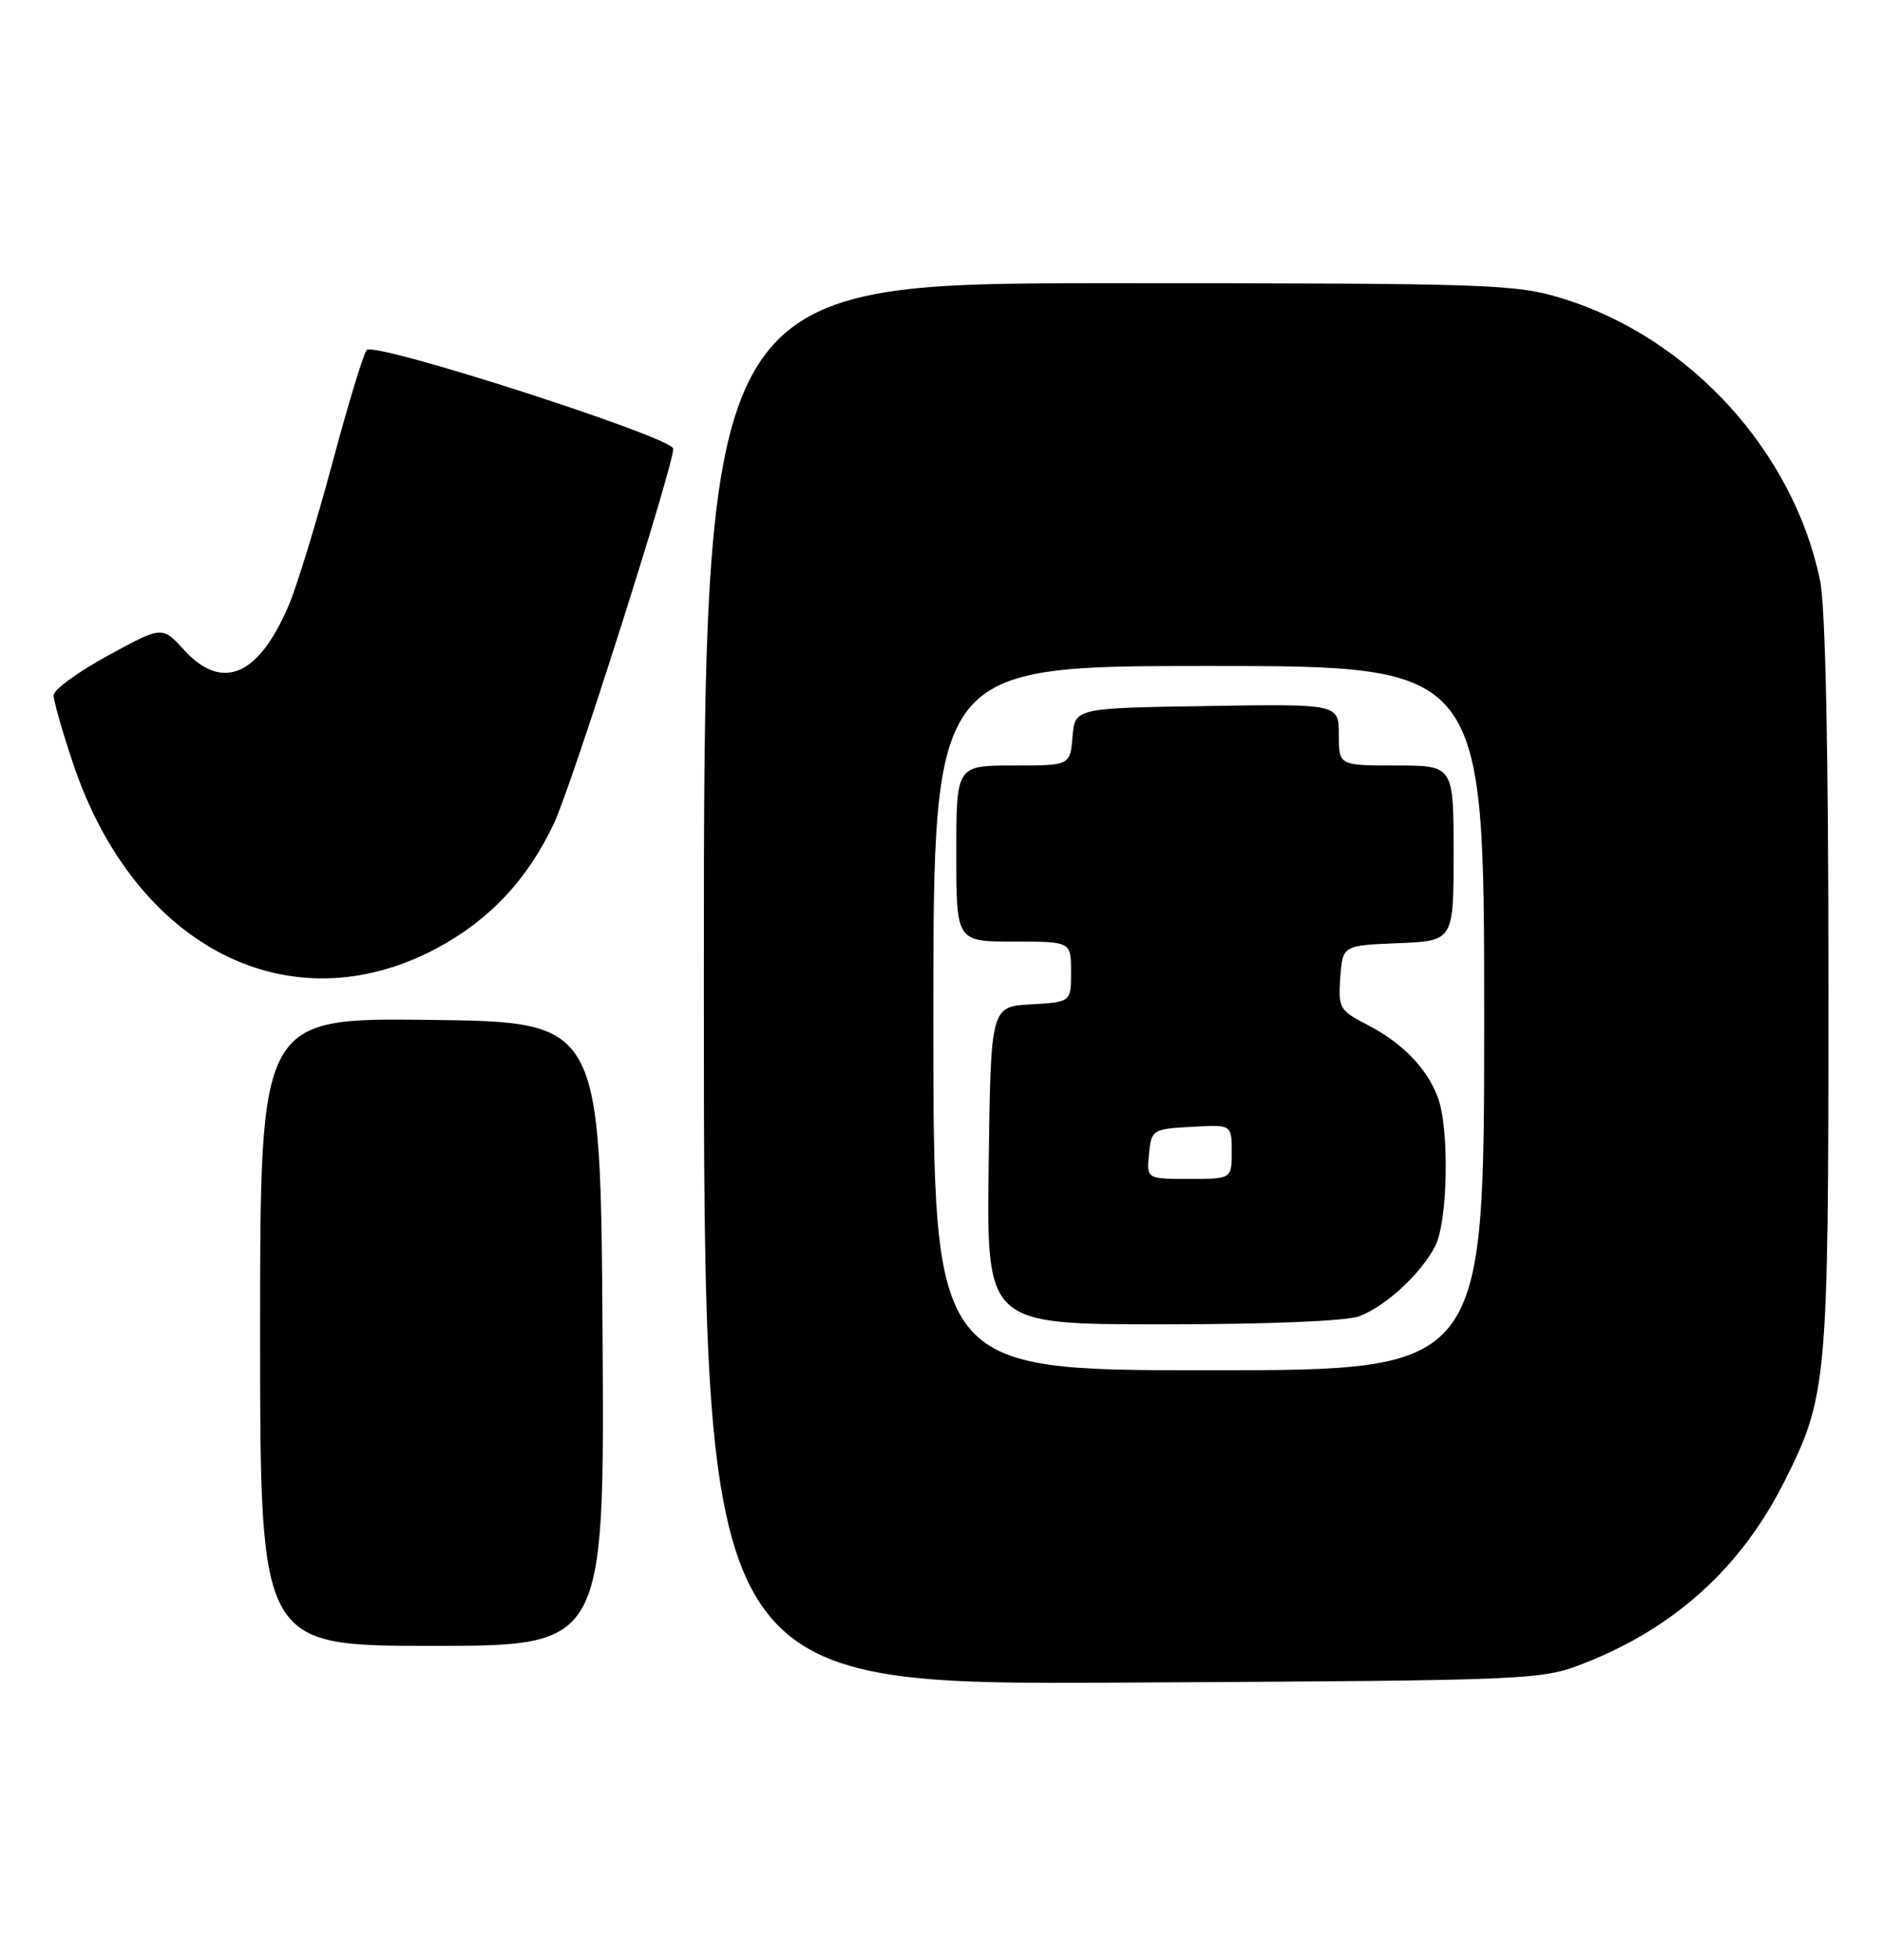 <?xml version="1.0" encoding="UTF-8" standalone="no"?>
<!DOCTYPE svg PUBLIC "-//W3C//DTD SVG 1.1//EN" "http://www.w3.org/Graphics/SVG/1.1/DTD/svg11.dtd" >
<svg xmlns="http://www.w3.org/2000/svg" xmlns:xlink="http://www.w3.org/1999/xlink" version="1.1" viewBox="0 0 246 256">
 <g >
 <path fill="currentColor"
d=" M 207.50 217.10 C 219.02 212.50 227.58 204.70 233.12 193.76 C 238.87 182.38 239.00 180.95 239.00 128.84 C 239.00 97.95 238.61 79.23 237.90 75.80 C 234.40 58.95 220.85 44.12 204.29 39.01 C 198.13 37.10 195.05 37.00 144.89 37.00 C 92.00 37.00 92.00 37.00 92.00 128.55 C 92.00 220.10 92.00 220.10 146.75 219.80 C 201.50 219.50 201.50 219.50 207.50 217.10 Z  M 78.76 174.25 C 78.50 133.50 78.50 133.50 56.25 133.23 C 34.00 132.96 34.00 132.96 34.00 173.98 C 34.00 215.00 34.00 215.00 56.51 215.00 C 79.02 215.00 79.02 215.00 78.76 174.25 Z  M 57.08 123.88 C 63.97 120.20 68.98 114.87 72.42 107.54 C 74.76 102.56 88.00 60.98 88.00 58.62 C 88.00 57.15 48.99 44.59 47.93 45.72 C 47.53 46.15 45.50 52.80 43.44 60.50 C 41.37 68.20 38.82 76.53 37.77 79.00 C 33.82 88.33 29.05 90.37 24.04 84.89 C 21.20 81.77 21.20 81.77 14.11 85.64 C 10.21 87.76 7.01 90.10 7.01 90.82 C 7.00 91.55 8.15 95.56 9.55 99.73 C 17.62 123.80 37.90 134.10 57.08 123.88 Z  M 122.00 133.00 C 122.00 87.00 122.00 87.00 158.00 87.00 C 194.00 87.00 194.00 87.00 194.00 133.00 C 194.00 179.00 194.00 179.00 158.00 179.00 C 122.00 179.00 122.00 179.00 122.00 133.00 Z  M 177.68 171.94 C 181.13 170.63 185.70 166.43 187.59 162.80 C 189.26 159.60 189.48 147.39 187.93 143.32 C 186.49 139.50 183.26 136.20 178.69 133.85 C 175.10 132.01 174.91 131.67 175.19 127.70 C 175.50 123.50 175.50 123.50 182.75 123.21 C 190.00 122.91 190.00 122.91 190.00 111.46 C 190.00 100.00 190.00 100.00 182.50 100.00 C 175.00 100.00 175.00 100.00 175.00 95.98 C 175.00 91.95 175.00 91.95 157.75 92.23 C 140.50 92.50 140.50 92.50 140.19 96.25 C 139.88 100.00 139.88 100.00 132.44 100.00 C 125.00 100.00 125.00 100.00 125.00 111.50 C 125.00 123.00 125.00 123.00 132.50 123.00 C 140.00 123.00 140.00 123.00 140.00 126.95 C 140.00 130.90 140.00 130.90 134.75 131.20 C 129.50 131.50 129.50 131.50 129.23 152.25 C 128.96 173.00 128.96 173.00 151.91 173.00 C 165.70 173.00 175.99 172.58 177.68 171.94 Z  M 150.19 150.75 C 150.49 147.58 150.63 147.49 155.75 147.20 C 161.00 146.90 161.00 146.90 161.00 150.45 C 161.00 154.00 161.00 154.00 155.44 154.00 C 149.87 154.00 149.87 154.00 150.19 150.75 Z "/>
</g>
</svg>